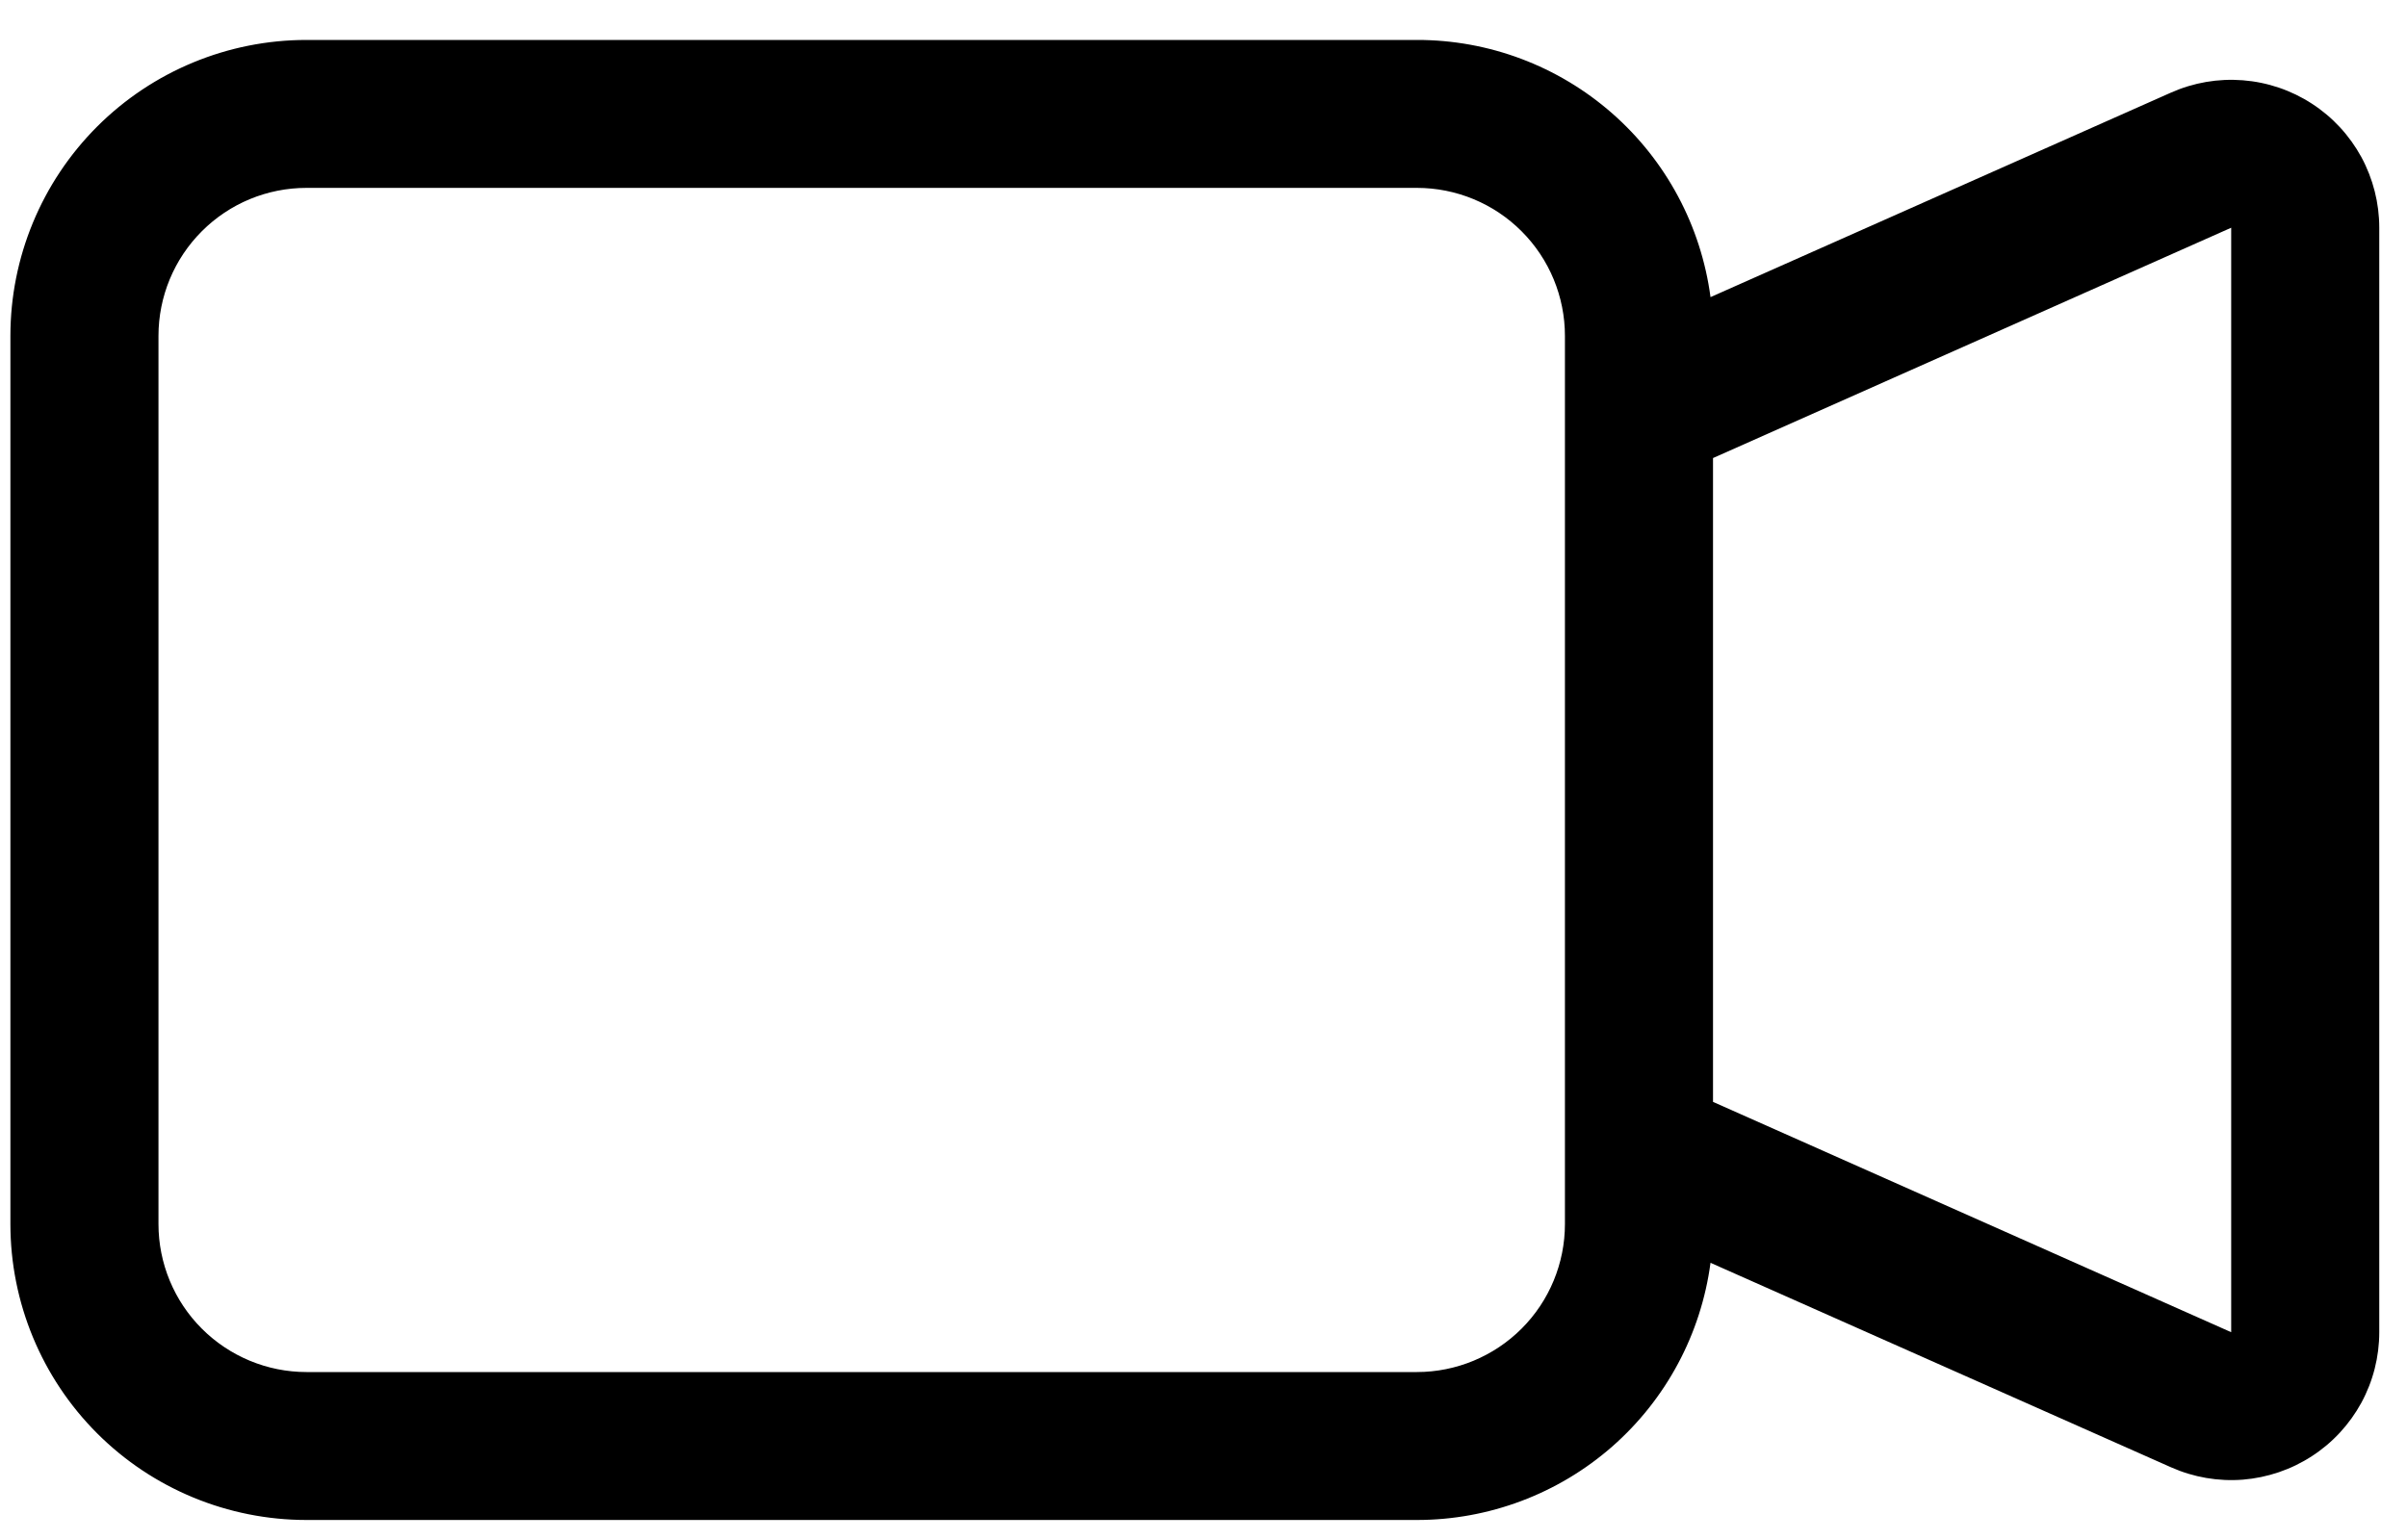 <svg width="25" height="16" viewBox="0 0 25 16" fill="none" xmlns="http://www.w3.org/2000/svg">
<path fill-rule="evenodd" clip-rule="evenodd" d="M0.108 3.49C0.108 2.674 0.432 1.892 1.009 1.315C1.585 0.739 2.368 0.415 3.183 0.415H14.717C15.463 0.414 16.183 0.685 16.744 1.177C17.305 1.669 17.668 2.348 17.766 3.087L22.549 0.962C22.783 0.858 23.039 0.814 23.295 0.834C23.55 0.854 23.797 0.937 24.012 1.077C24.227 1.216 24.403 1.407 24.526 1.632C24.648 1.858 24.712 2.11 24.712 2.366V13.841C24.712 14.097 24.648 14.349 24.526 14.574C24.403 14.799 24.227 14.99 24.012 15.129C23.797 15.269 23.551 15.352 23.296 15.373C23.04 15.393 22.784 15.349 22.55 15.245L17.766 13.12C17.668 13.859 17.305 14.538 16.744 15.03C16.183 15.521 15.463 15.792 14.717 15.792H3.183C2.368 15.792 1.585 15.468 1.009 14.892C0.432 14.315 0.108 13.532 0.108 12.717V3.49ZM17.792 11.448L23.174 13.841V2.366L17.792 4.759V11.448ZM3.183 1.952C2.775 1.952 2.384 2.114 2.096 2.403C1.808 2.691 1.646 3.082 1.646 3.49V12.717C1.646 13.125 1.808 13.516 2.096 13.804C2.384 14.092 2.775 14.255 3.183 14.255H14.717C15.124 14.255 15.516 14.092 15.804 13.804C16.092 13.516 16.254 13.125 16.254 12.717V3.49C16.254 3.082 16.092 2.691 15.804 2.403C15.516 2.114 15.124 1.952 14.717 1.952H3.183Z" fill="black"/>
</svg>
